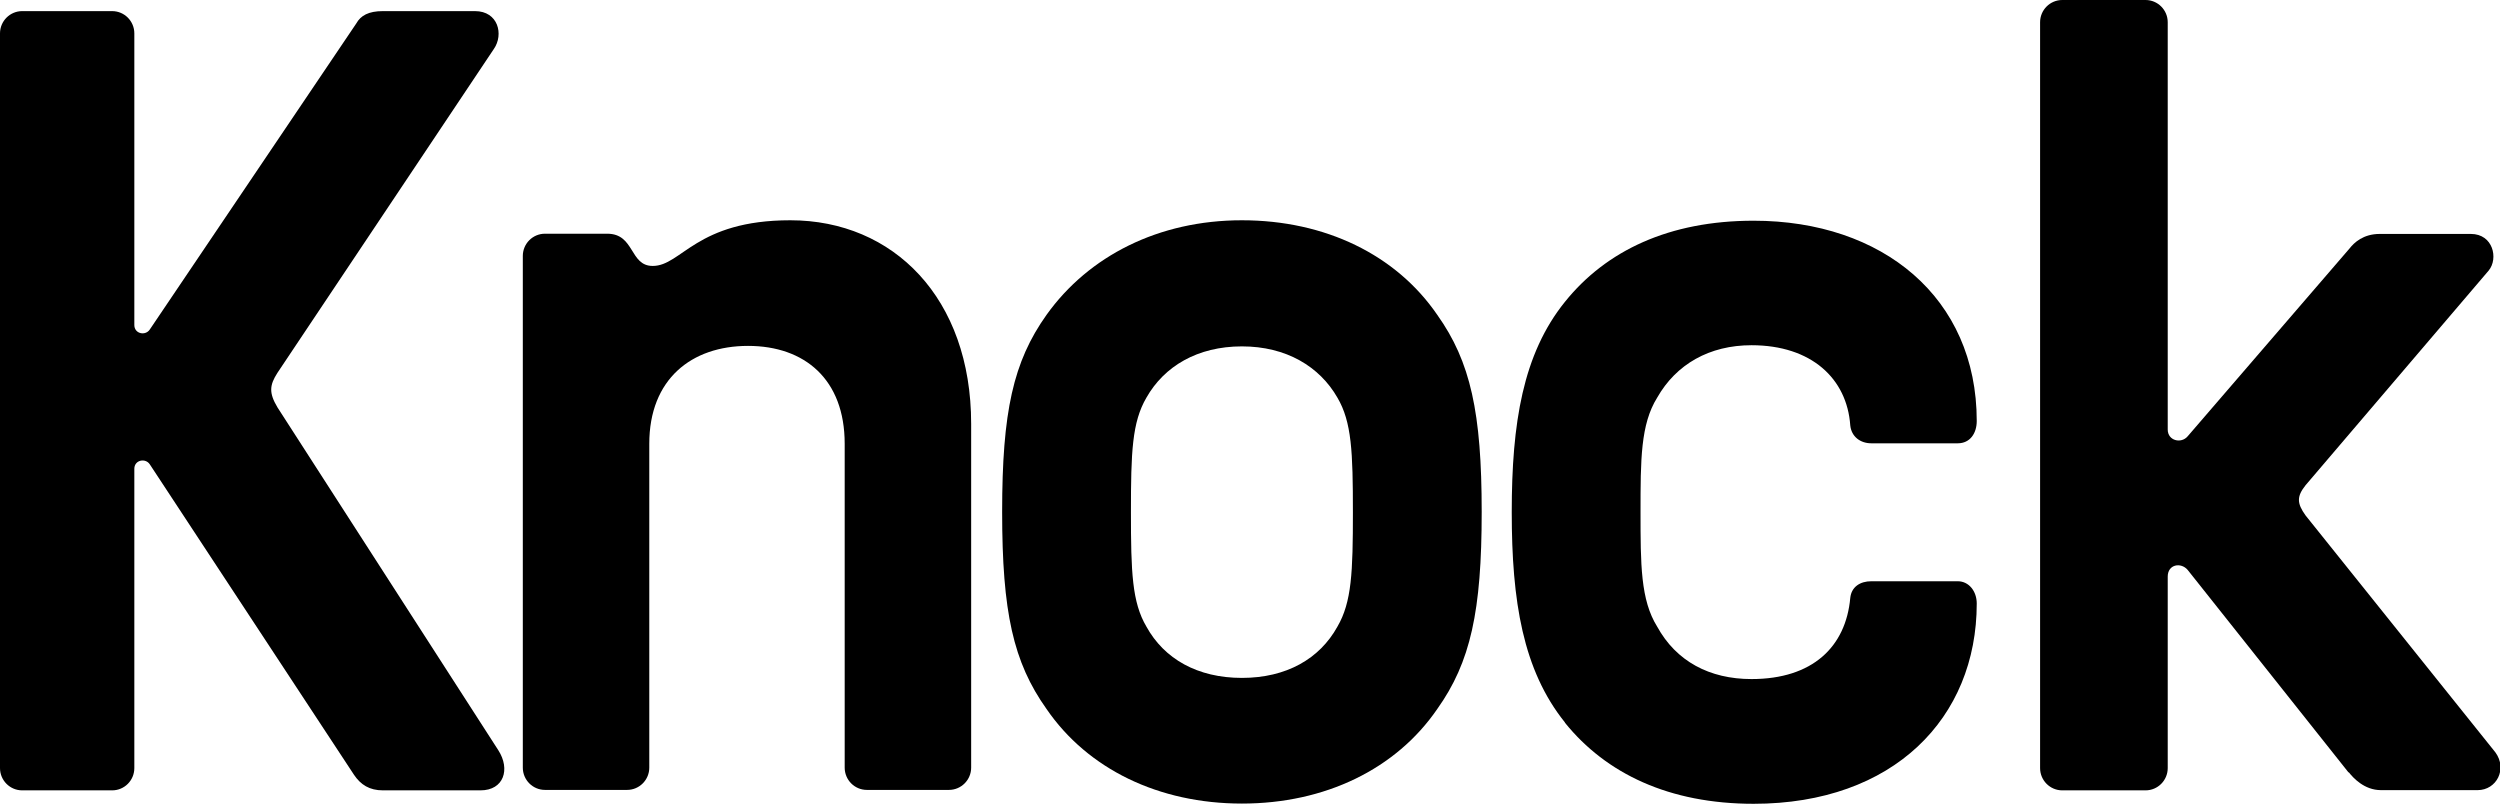 <svg width="56" height="18" viewBox="0 0 56 18" fill="none" xmlns="http://www.w3.org/2000/svg">
<g clip-path="url(#clip0_546_5970)">
<path d="M0 17.2V0.748C0 0.473 0.223 0.249 0.497 0.249H2.512C2.787 0.249 3.009 0.473 3.009 0.748V7.281C3.009 7.478 3.258 7.53 3.356 7.38L7.981 0.525C8.08 0.348 8.256 0.249 8.577 0.249H10.639C11.162 0.249 11.286 0.774 11.063 1.096L6.215 8.351C6.039 8.626 6.019 8.797 6.215 9.125L11.162 16.805C11.436 17.231 11.286 17.704 10.763 17.704H8.577C8.277 17.704 8.08 17.579 7.93 17.356L3.356 10.402C3.258 10.252 3.009 10.303 3.009 10.501V17.205C3.009 17.481 2.787 17.704 2.512 17.704H0.497C0.223 17.704 0 17.481 0 17.205V17.2Z" fill="black"/>
<path d="M11.711 17.2V5.733C11.711 5.458 11.933 5.235 12.208 5.235H13.601C14.223 5.235 14.098 5.957 14.621 5.957C15.269 5.957 15.59 4.934 17.703 4.934C20.013 4.934 21.754 6.679 21.754 9.493V17.195C21.754 17.47 21.531 17.694 21.256 17.694H19.418C19.143 17.694 18.921 17.47 18.921 17.195V9.94C18.921 8.496 18.024 7.748 16.756 7.748C15.486 7.748 14.544 8.496 14.544 9.94V17.195C14.544 17.47 14.321 17.694 14.047 17.694H12.208C11.933 17.694 11.711 17.47 11.711 17.195V17.2Z" fill="black"/>
<path d="M23.442 15.881C22.696 14.832 22.448 13.71 22.448 11.467C22.448 9.223 22.696 8.102 23.442 7.053C24.385 5.733 25.954 4.934 27.819 4.934C29.683 4.934 31.273 5.707 32.195 7.053C32.941 8.102 33.19 9.244 33.19 11.467C33.19 13.69 32.941 14.832 32.195 15.881C31.273 17.226 29.683 18 27.819 18C25.954 18 24.364 17.226 23.442 15.881ZM25.68 14.037C26.078 14.759 26.824 15.185 27.819 15.185C28.813 15.185 29.559 14.759 29.958 14.037C30.279 13.487 30.305 12.817 30.305 11.472C30.305 10.127 30.279 9.452 29.958 8.907C29.559 8.211 28.813 7.759 27.819 7.759C26.824 7.759 26.078 8.205 25.68 8.907C25.358 9.457 25.333 10.127 25.333 11.472C25.333 12.817 25.358 13.492 25.68 14.037Z" fill="black"/>
<path d="M35.054 16.182C34.112 15.009 33.863 13.466 33.863 11.472C33.863 9.478 34.112 7.93 35.054 6.762C35.976 5.614 37.39 4.944 39.281 4.944C42.166 4.944 44.279 6.663 44.279 9.431C44.279 9.706 44.129 9.93 43.854 9.93H41.917C41.669 9.93 41.472 9.779 41.446 9.53C41.373 8.481 40.576 7.733 39.234 7.733C38.291 7.733 37.546 8.159 37.121 8.907C36.748 9.504 36.748 10.303 36.748 11.472C36.748 12.64 36.748 13.44 37.121 14.037C37.546 14.811 38.291 15.211 39.234 15.211C40.602 15.211 41.347 14.489 41.446 13.393C41.472 13.144 41.669 13.02 41.917 13.02H43.854C44.103 13.02 44.279 13.243 44.279 13.518C44.279 16.084 42.414 18.005 39.281 18.005C37.39 18.005 35.976 17.33 35.054 16.188V16.182Z" fill="black"/>
<path d="M52.608 17.304L49.003 12.765C48.852 12.589 48.557 12.64 48.557 12.916V17.205C48.557 17.481 48.334 17.704 48.06 17.704H46.195C45.921 17.704 45.698 17.481 45.698 17.205V0.499C45.698 0.223 45.921 0 46.195 0H48.06C48.334 0 48.557 0.223 48.557 0.499V9.623C48.557 9.872 48.858 9.945 49.003 9.774L52.633 5.562C52.732 5.437 52.934 5.24 53.307 5.24H55.347C55.845 5.24 55.969 5.791 55.746 6.061L51.644 10.87C51.447 11.119 51.447 11.27 51.644 11.545L55.896 16.852C56.171 17.226 55.922 17.699 55.498 17.699H53.333C52.96 17.699 52.711 17.424 52.613 17.299L52.608 17.304Z" fill="black"/>
</g>
<defs>
<clipPath id="clip0_546_5970">
<rect width="56" height="18" fill="white"/>
</clipPath>
</defs>
</svg>
